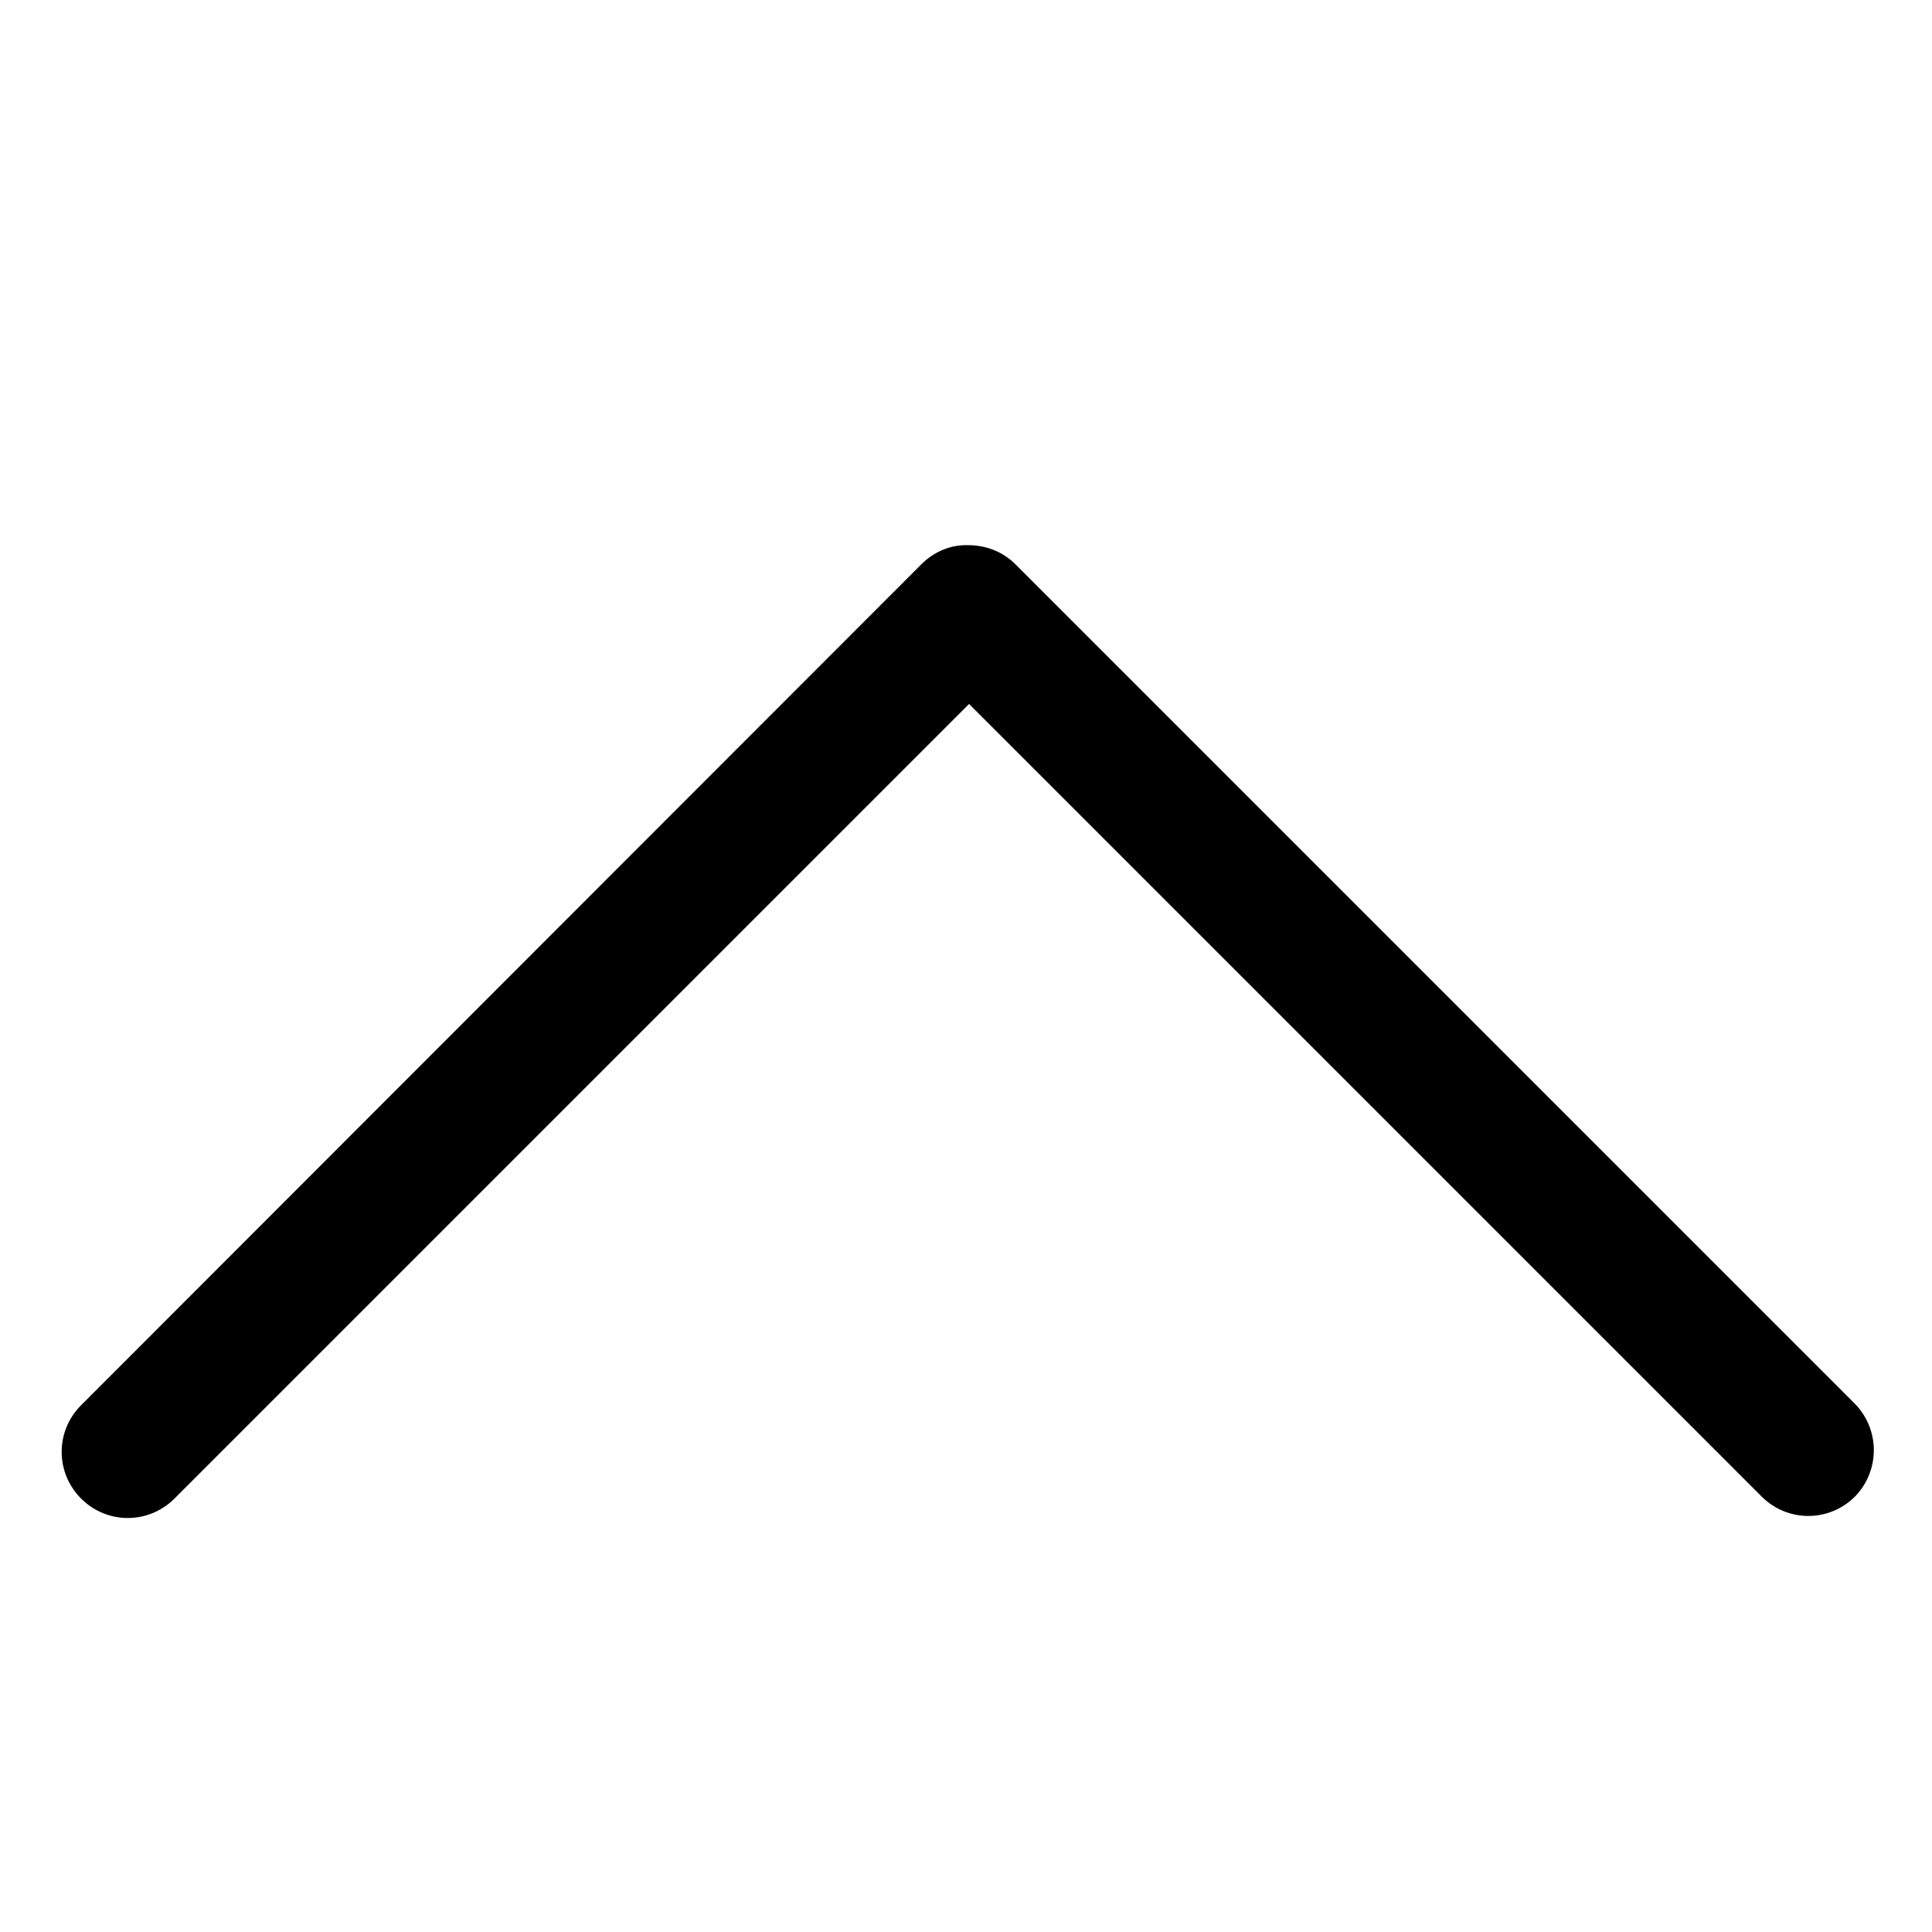 <?xml version="1.0" standalone="no"?><!DOCTYPE svg PUBLIC "-//W3C//DTD SVG 1.1//EN" "http://www.w3.org/Graphics/SVG/1.1/DTD/svg11.dtd"><svg t="1592101510103" class="icon" viewBox="0 0 1024 1024" version="1.1" xmlns="http://www.w3.org/2000/svg" p-id="2654" xmlns:xlink="http://www.w3.org/1999/xlink" width="200" height="200"><defs><style type="text/css"></style></defs><path d="M983.184 793.194c-13.726 13.726-35.759 13.726-49.484 0L513.625 373.119 92.467 794.277c-13.726 13.726-35.759 13.726-49.484 0-13.726-13.726-13.726-35.759 0-49.484L488.341 299.073c6.863-6.863 15.893-10.475 24.923-10.114 9.03 0 18.06 3.251 24.923 10.114l444.636 444.636C996.549 757.435 996.549 779.468 983.184 793.194z" p-id="2655"></path></svg>